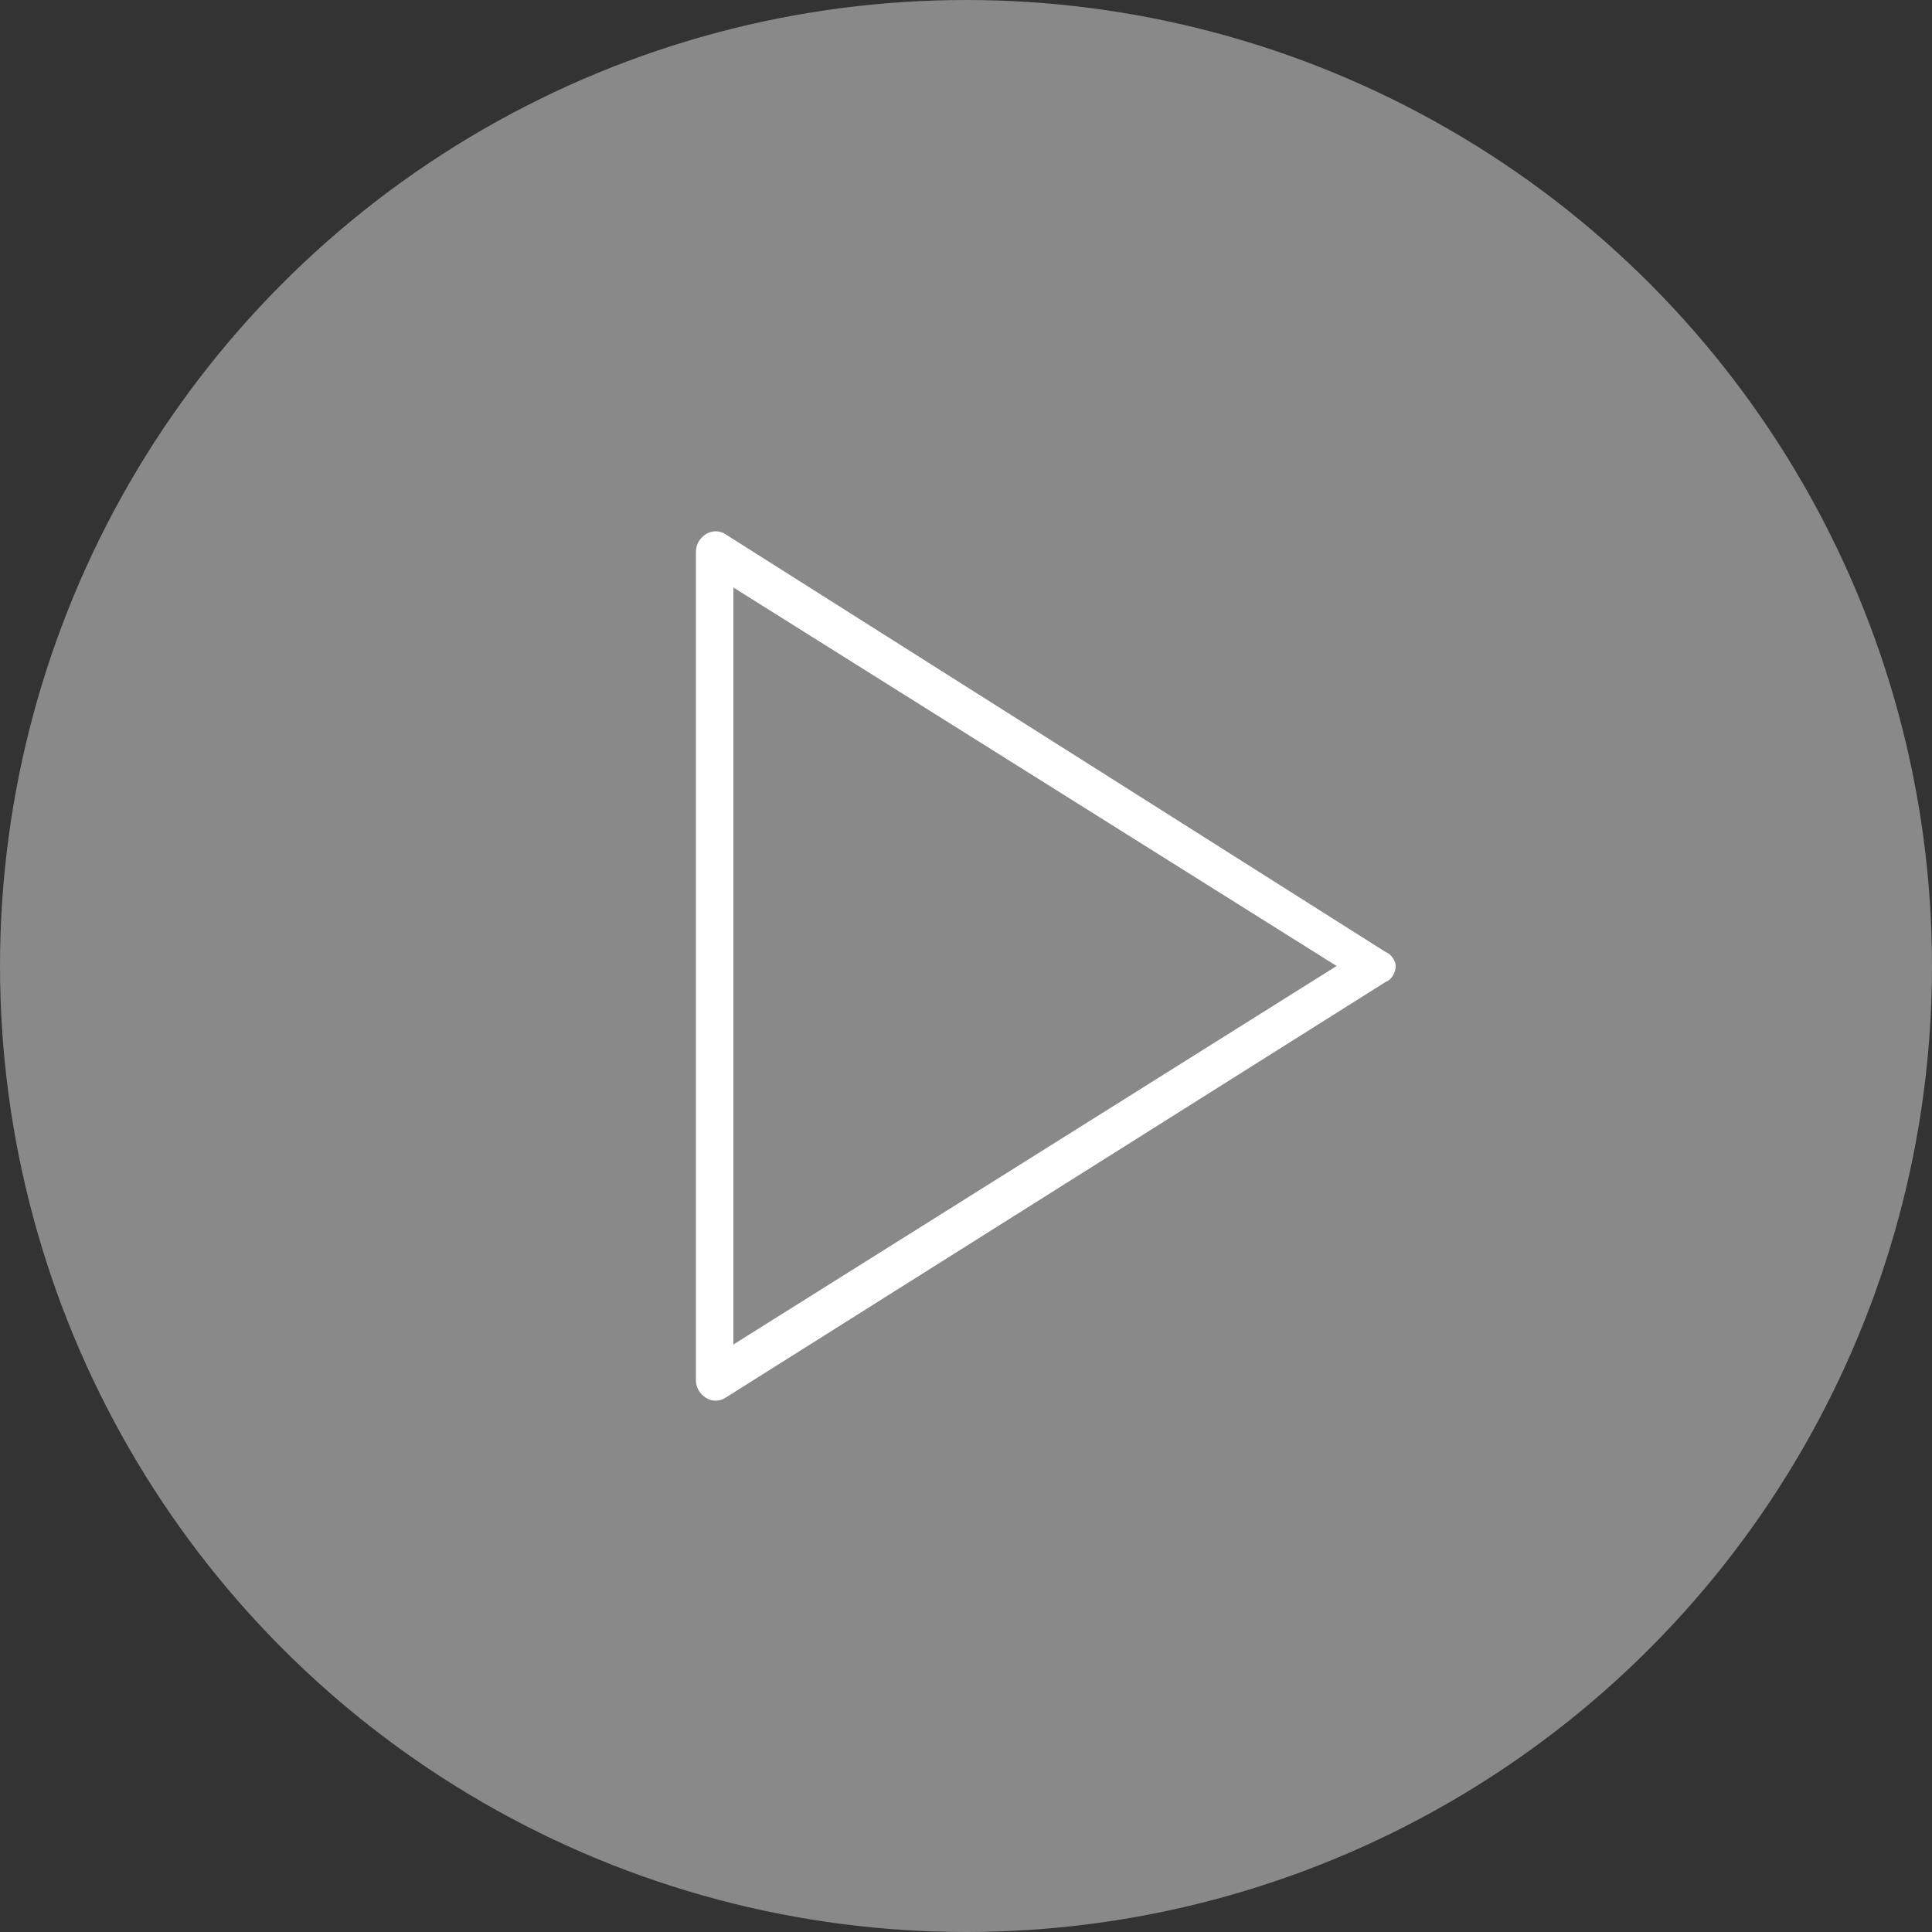 <?xml version="1.0" encoding="utf-8"?>
<!-- Generator: Adobe Illustrator 22.0.1, SVG Export Plug-In . SVG Version: 6.00 Build 0)  -->
<svg version="1.1" id="Layer_1" xmlns="http://www.w3.org/2000/svg" xmlns:xlink="http://www.w3.org/1999/xlink" x="0px" y="0px"
	 viewBox="0 0 98 98" style="enable-background:new 0 0 98 98;" xml:space="preserve">
<rect x="0" y="0" width="98" height="98" fill="#333333" stroke="none"/>
<style type="text/css">
	.st0{opacity:0.42;fill:#FFFFFF;}
	.st1{fill:#FFFFFF;}
</style>
<g>
	<circle class="st0" cx="49" cy="49" r="49"/>
	<g>
		<path class="st1" d="M70.8,49c0,0.3-0.2,0.7-0.5,0.8L36.8,70.9c-0.3,0.2-0.7,0.2-1,0c-0.3-0.2-0.5-0.5-0.5-0.9V28
			c0-0.4,0.2-0.7,0.5-0.9s0.7-0.2,1,0l33.5,21.2C70.6,48.4,70.8,48.8,70.8,49z M37.2,68.2L67.8,49L37.2,29.8V68.2z"/>
	</g>
</g>
</svg>
